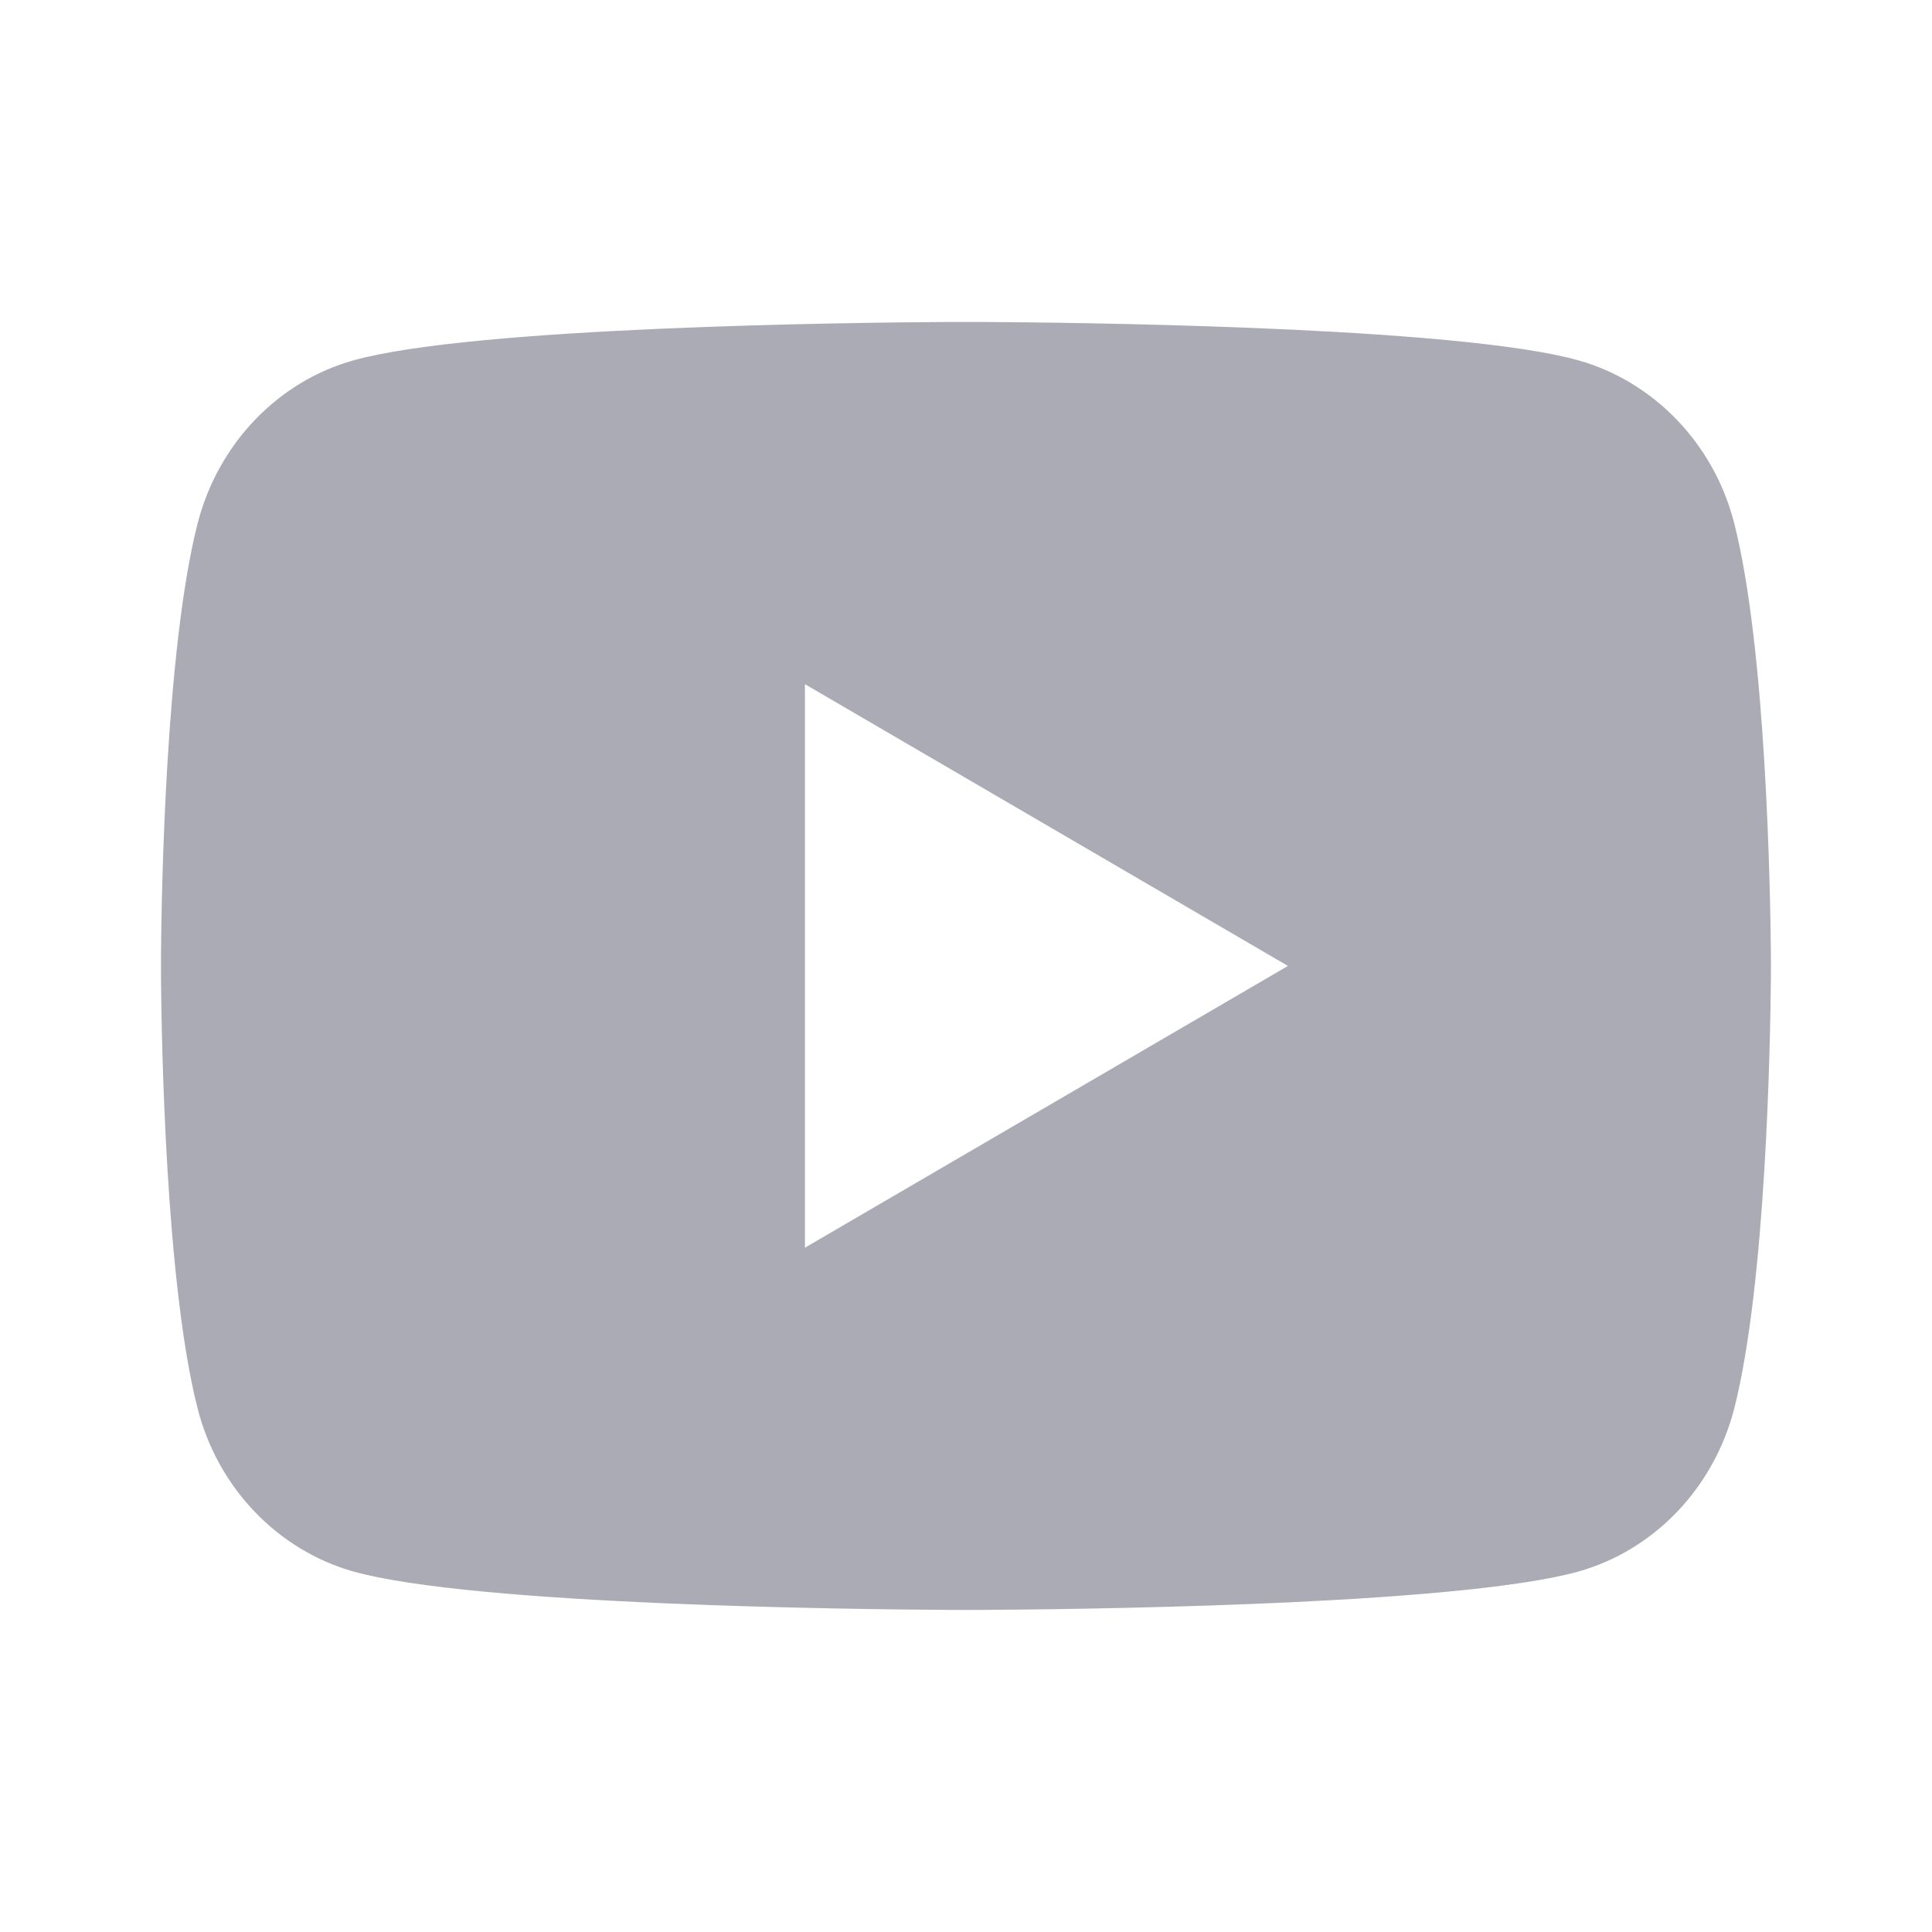<svg width="30" height="30" viewBox="0 0 30 30" fill="none" xmlns="http://www.w3.org/2000/svg">
<g id="youtube - icon">
<path id="Vector" d="M15.305 5C15.973 5.004 17.643 5.02 19.418 5.091L20.047 5.118C21.834 5.203 23.619 5.347 24.505 5.594C25.686 5.926 26.614 6.894 26.928 8.122C27.427 10.07 27.49 13.874 27.498 14.795L27.499 14.986V14.999C27.499 14.999 27.499 15.004 27.499 15.012L27.498 15.203C27.49 16.124 27.427 19.927 26.928 21.876C26.61 23.108 25.681 24.076 24.505 24.404C23.619 24.65 21.834 24.795 20.047 24.88L19.418 24.907C17.643 24.978 15.973 24.994 15.305 24.998L15.012 24.999H14.999C14.999 24.999 14.995 24.999 14.986 24.999L14.693 24.998C13.28 24.99 7.372 24.926 5.493 24.404C4.312 24.072 3.384 23.104 3.07 21.876C2.57 19.927 2.508 16.124 2.5 15.203V14.795C2.508 13.874 2.57 10.07 3.07 8.122C3.388 6.89 4.316 5.922 5.493 5.594C7.372 5.072 13.28 5.008 14.693 5H15.305ZM12.499 10.624V19.374L19.999 14.999L12.499 10.624Z" fill="#ABABB5"/>
</g>
</svg>

